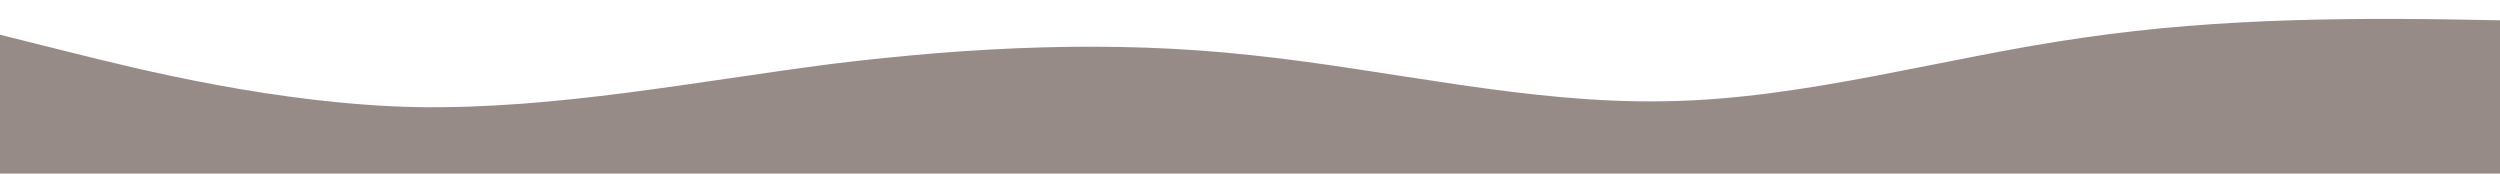 <?xml version="1.0" standalone="no"?>
<svg xmlns:xlink="http://www.w3.org/1999/xlink" id="wave" style="transform:rotate(180deg); transition: 0.3s" viewBox="0 0 1440 100" version="1.1" xmlns="http://www.w3.org/2000/svg"><defs><linearGradient id="sw-gradient-0" x1="0" x2="0" y1="1" y2="0"><stop stop-color="#978b88" offset="0%"/><stop stop-color="#978b88" offset="100%"/></linearGradient></defs><path style="transform:translate(0, 0px); opacity:1" fill="url(#sw-gradient-0)" d="M0,20L40,30C80,40,160,60,240,61.7C320,63,400,47,480,36.7C560,27,640,23,720,31.7C800,40,880,60,960,58.3C1040,57,1120,33,1200,21.7C1280,10,1360,10,1440,11.7C1520,13,1600,17,1680,23.3C1760,30,1840,40,1920,40C2000,40,2080,30,2160,25C2240,20,2320,20,2400,26.7C2480,33,2560,47,2640,46.7C2720,47,2800,33,2880,26.7C2960,20,3040,20,3120,21.7C3200,23,3280,27,3360,36.7C3440,47,3520,63,3600,60C3680,57,3760,33,3840,30C3920,27,4000,43,4080,45C4160,47,4240,33,4320,28.3C4400,23,4480,27,4560,35C4640,43,4720,57,4800,56.7C4880,57,4960,43,5040,43.3C5120,43,5200,57,5280,65C5360,73,5440,77,5520,66.7C5600,57,5680,33,5720,21.7L5760,10L5760,100L5720,100C5680,100,5600,100,5520,100C5440,100,5360,100,5280,100C5200,100,5120,100,5040,100C4960,100,4880,100,4800,100C4720,100,4640,100,4560,100C4480,100,4400,100,4320,100C4240,100,4160,100,4080,100C4000,100,3920,100,3840,100C3760,100,3680,100,3600,100C3520,100,3440,100,3360,100C3280,100,3200,100,3120,100C3040,100,2960,100,2880,100C2800,100,2720,100,2640,100C2560,100,2480,100,2400,100C2320,100,2240,100,2160,100C2080,100,2000,100,1920,100C1840,100,1760,100,1680,100C1600,100,1520,100,1440,100C1360,100,1280,100,1200,100C1120,100,1040,100,960,100C880,100,800,100,720,100C640,100,560,100,480,100C400,100,320,100,240,100C160,100,80,100,40,100L0,100Z"/></svg>